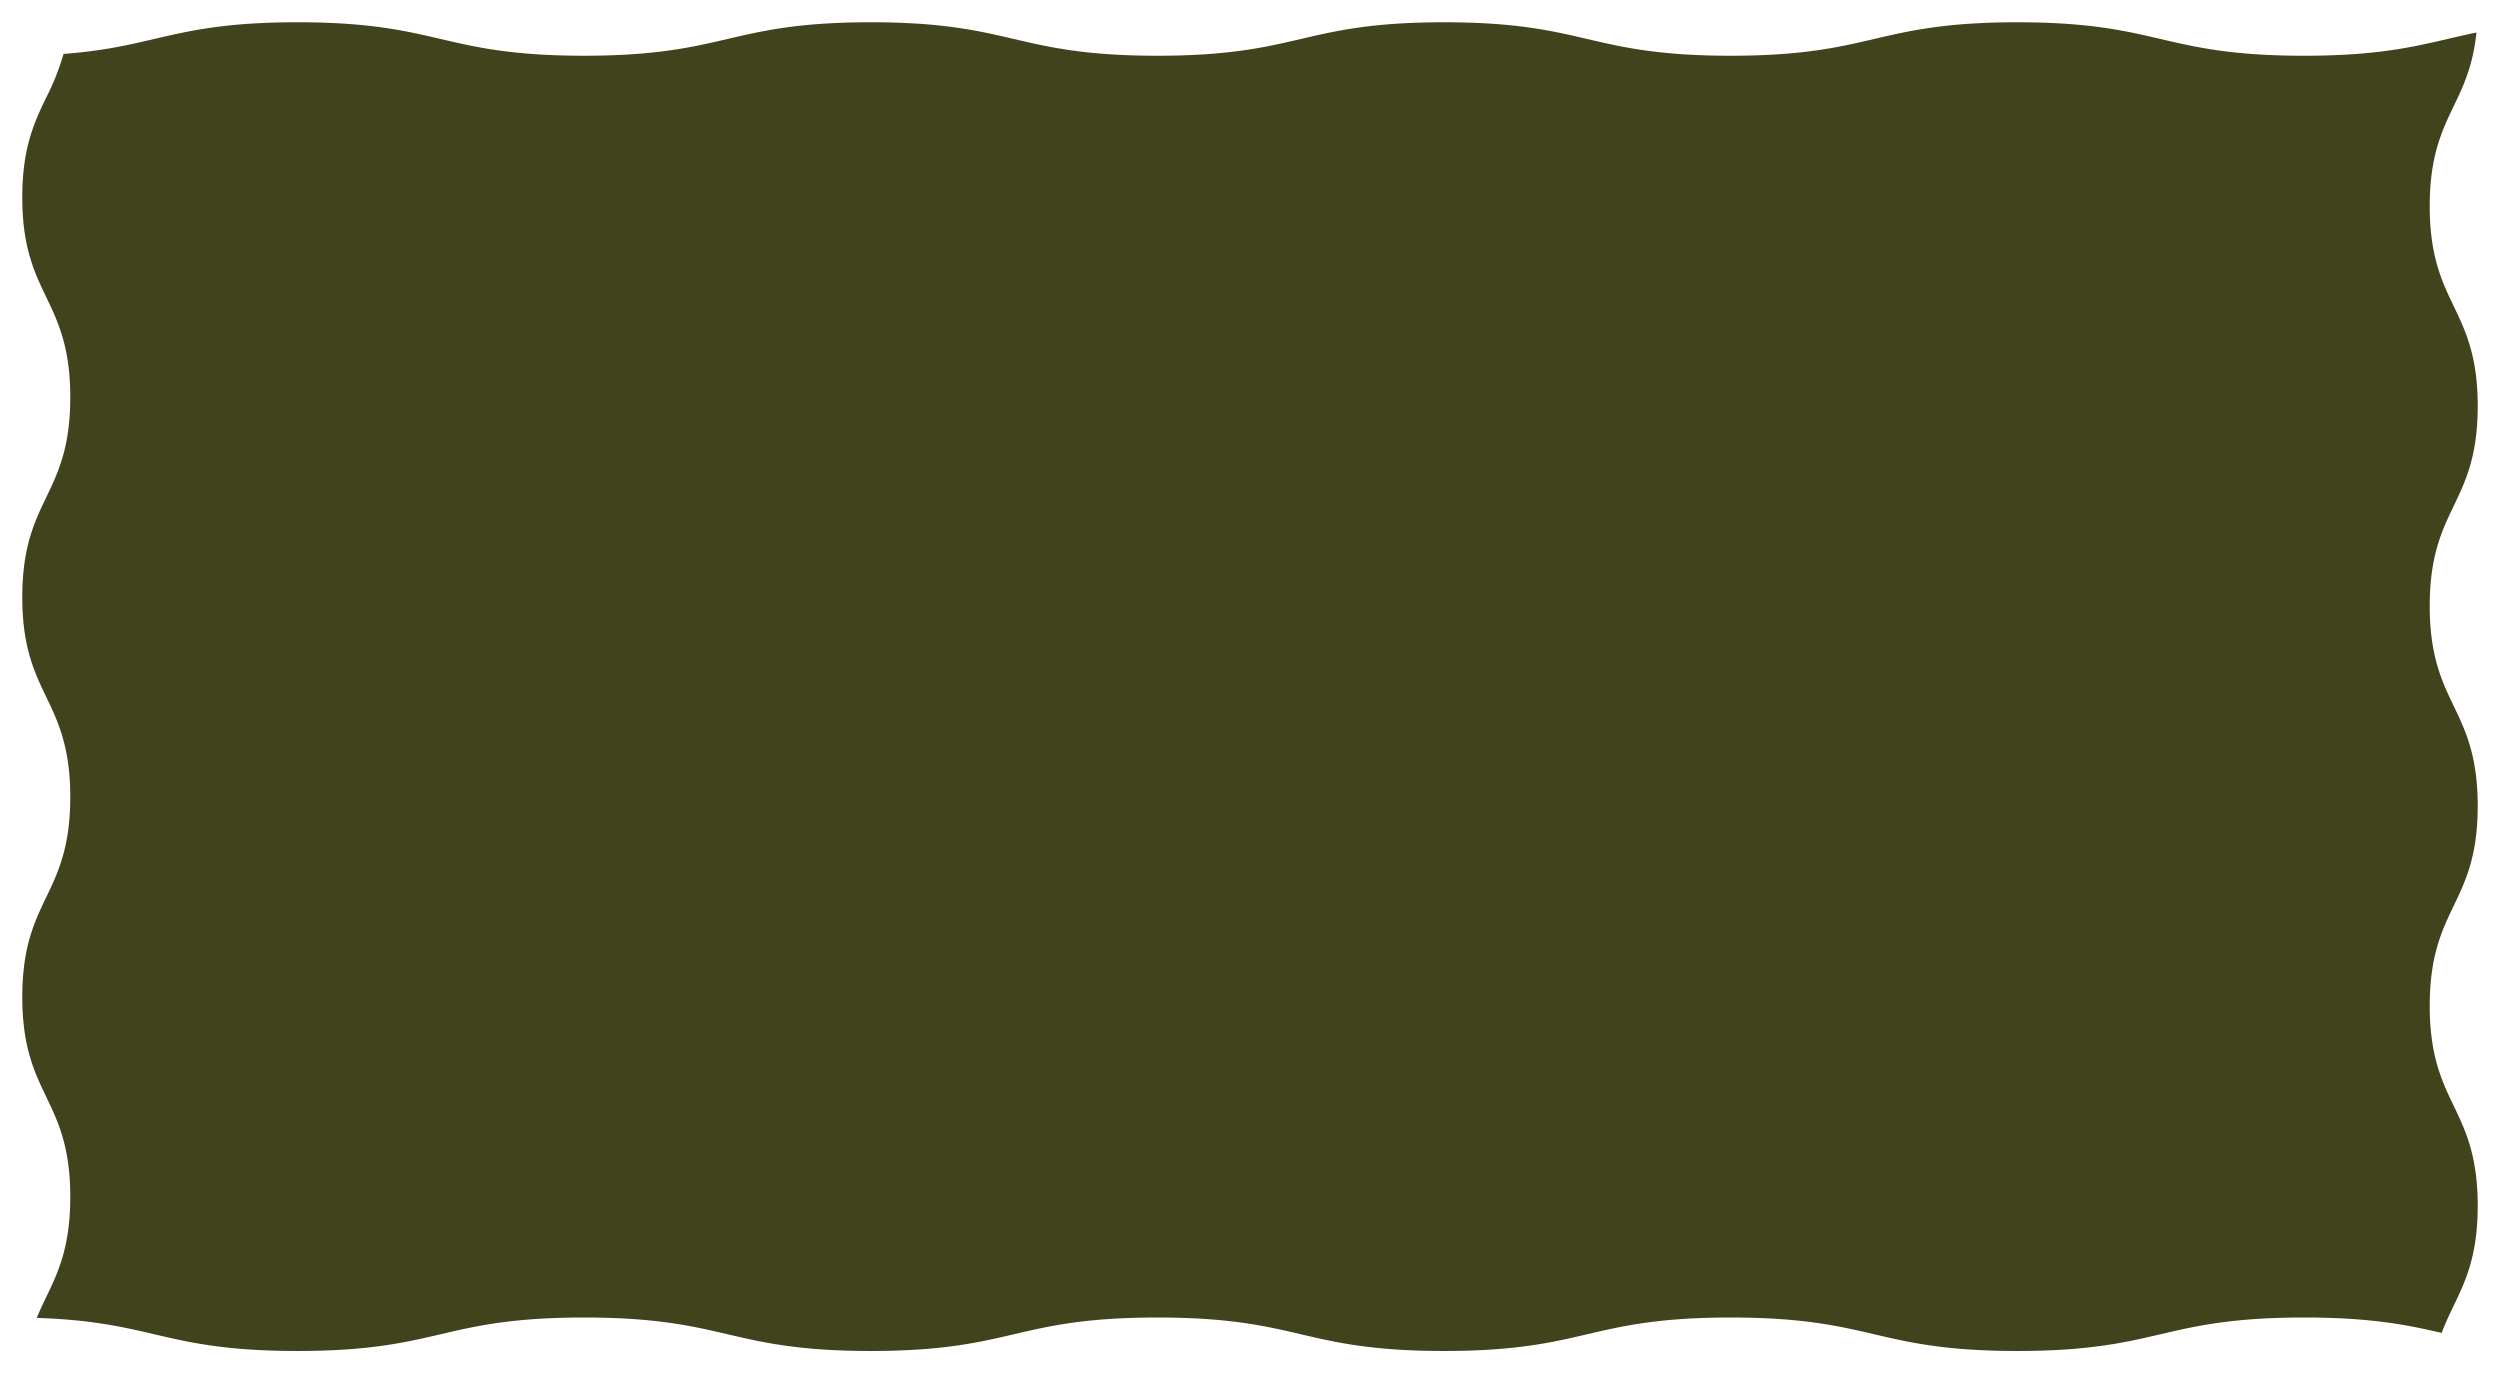 <svg xmlns="http://www.w3.org/2000/svg" xmlns:xlink="http://www.w3.org/1999/xlink" width="1010.278" height="554.954" viewBox="0 0 1010.278 554.954">
  <defs>
    <filter id="Path_225" x="0" y="0" width="1010.278" height="554.954" filterUnits="userSpaceOnUse">
      <feOffset dy="3" input="SourceAlpha"/>
      <feGaussianBlur stdDeviation="3" result="blur"/>
      <feFlood flood-opacity="0.161"/>
      <feComposite operator="in" in2="blur"/>
      <feComposite in="SourceGraphic"/>
    </filter>
  </defs>
  <g transform="matrix(1, 0, 0, 1, 0, 0)" filter="url(#Path_225)">
    <path id="Path_225-2" data-name="Path 225" d="M3484.418,181.853c-3.328,14.254-6.772,29-6.772,57.992s3.443,43.736,6.772,57.993c3.319,14.219,6.753,28.923,6.753,57.847s-3.434,43.625-6.753,57.847c-3.328,14.254-6.772,29-6.772,57.992s3.443,43.738,6.772,57.992c3.319,14.222,6.753,28.926,6.753,57.847s-3.434,43.628-6.753,57.847c-3.328,14.256-6.772,29-6.772,57.992s3.443,43.739,6.772,57.995c.881,3.782,1.774,7.6,2.607,11.707-13.483-1.381-21.709-5.331-29.713-9.172-9.942-4.774-20.223-9.708-40.448-9.708s-30.5,4.934-40.446,9.708c-9.917,4.76-20.173,9.685-40.344,9.685s-30.426-4.924-40.344-9.685c-9.943-4.774-20.223-9.708-40.448-9.708s-30.5,4.934-40.446,9.708c-9.918,4.76-20.173,9.685-40.346,9.685s-30.425-4.924-40.344-9.685c-9.942-4.774-20.222-9.708-40.447-9.708s-30.505,4.934-40.446,9.708c-9.919,4.76-20.174,9.685-40.346,9.685s-30.428-4.924-40.344-9.685c-3.5-1.681-7.04-3.38-11.044-4.878,3.148-13.564,6.226-28.236,6.226-55.649,0-29-3.443-43.739-6.771-57.992-3.32-14.222-6.755-28.924-6.755-57.847s3.435-43.625,6.755-57.845c3.328-14.256,6.771-29,6.771-57.995s-3.443-43.736-6.771-57.992c-3.32-14.219-6.755-28.924-6.755-57.845s3.435-43.628,6.755-57.847c3.328-14.254,6.771-29,6.771-57.992s-3.443-43.739-6.771-57.992c-3.32-14.222-6.755-28.926-6.755-57.847s3.435-43.628,6.755-57.847c3.328-14.256,6.771-29,6.771-57.995s-3.443-43.736-6.771-57.992c-3.32-14.219-6.755-28.923-6.755-57.847s3.435-43.625,6.755-57.847c2.9-12.425,5.89-25.223,6.608-47.511,2.971,1.228,5.721,2.546,8.444,3.853,9.942,4.774,20.222,9.708,40.446,9.708s30.505-4.934,40.448-9.708c9.917-4.761,20.172-9.685,40.344-9.685s30.426,4.924,40.346,9.685c9.941,4.774,20.222,9.708,40.446,9.708s30.506-4.934,40.447-9.708c9.918-4.761,20.173-9.685,40.344-9.685s30.428,4.924,40.346,9.685c9.941,4.774,20.221,9.708,40.447,9.708s30.5-4.934,40.448-9.708c9.917-4.761,20.172-9.685,40.343-9.685s30.428,4.924,40.346,9.685a97.128,97.128,0,0,0,17.606,6.991c1.188,15.9,3.641,26.407,6.039,36.667,3.319,14.219,6.753,28.924,6.753,57.845s-3.434,43.628-6.753,57.847c-3.328,14.254-6.772,29-6.772,57.992s3.443,43.739,6.772,57.992c3.319,14.219,6.753,28.923,6.753,57.847S3487.738,167.632,3484.418,181.853Z" transform="translate(227.86 3497.17) rotate(-90)" fill="#41431d"/>
  </g>
</svg>

